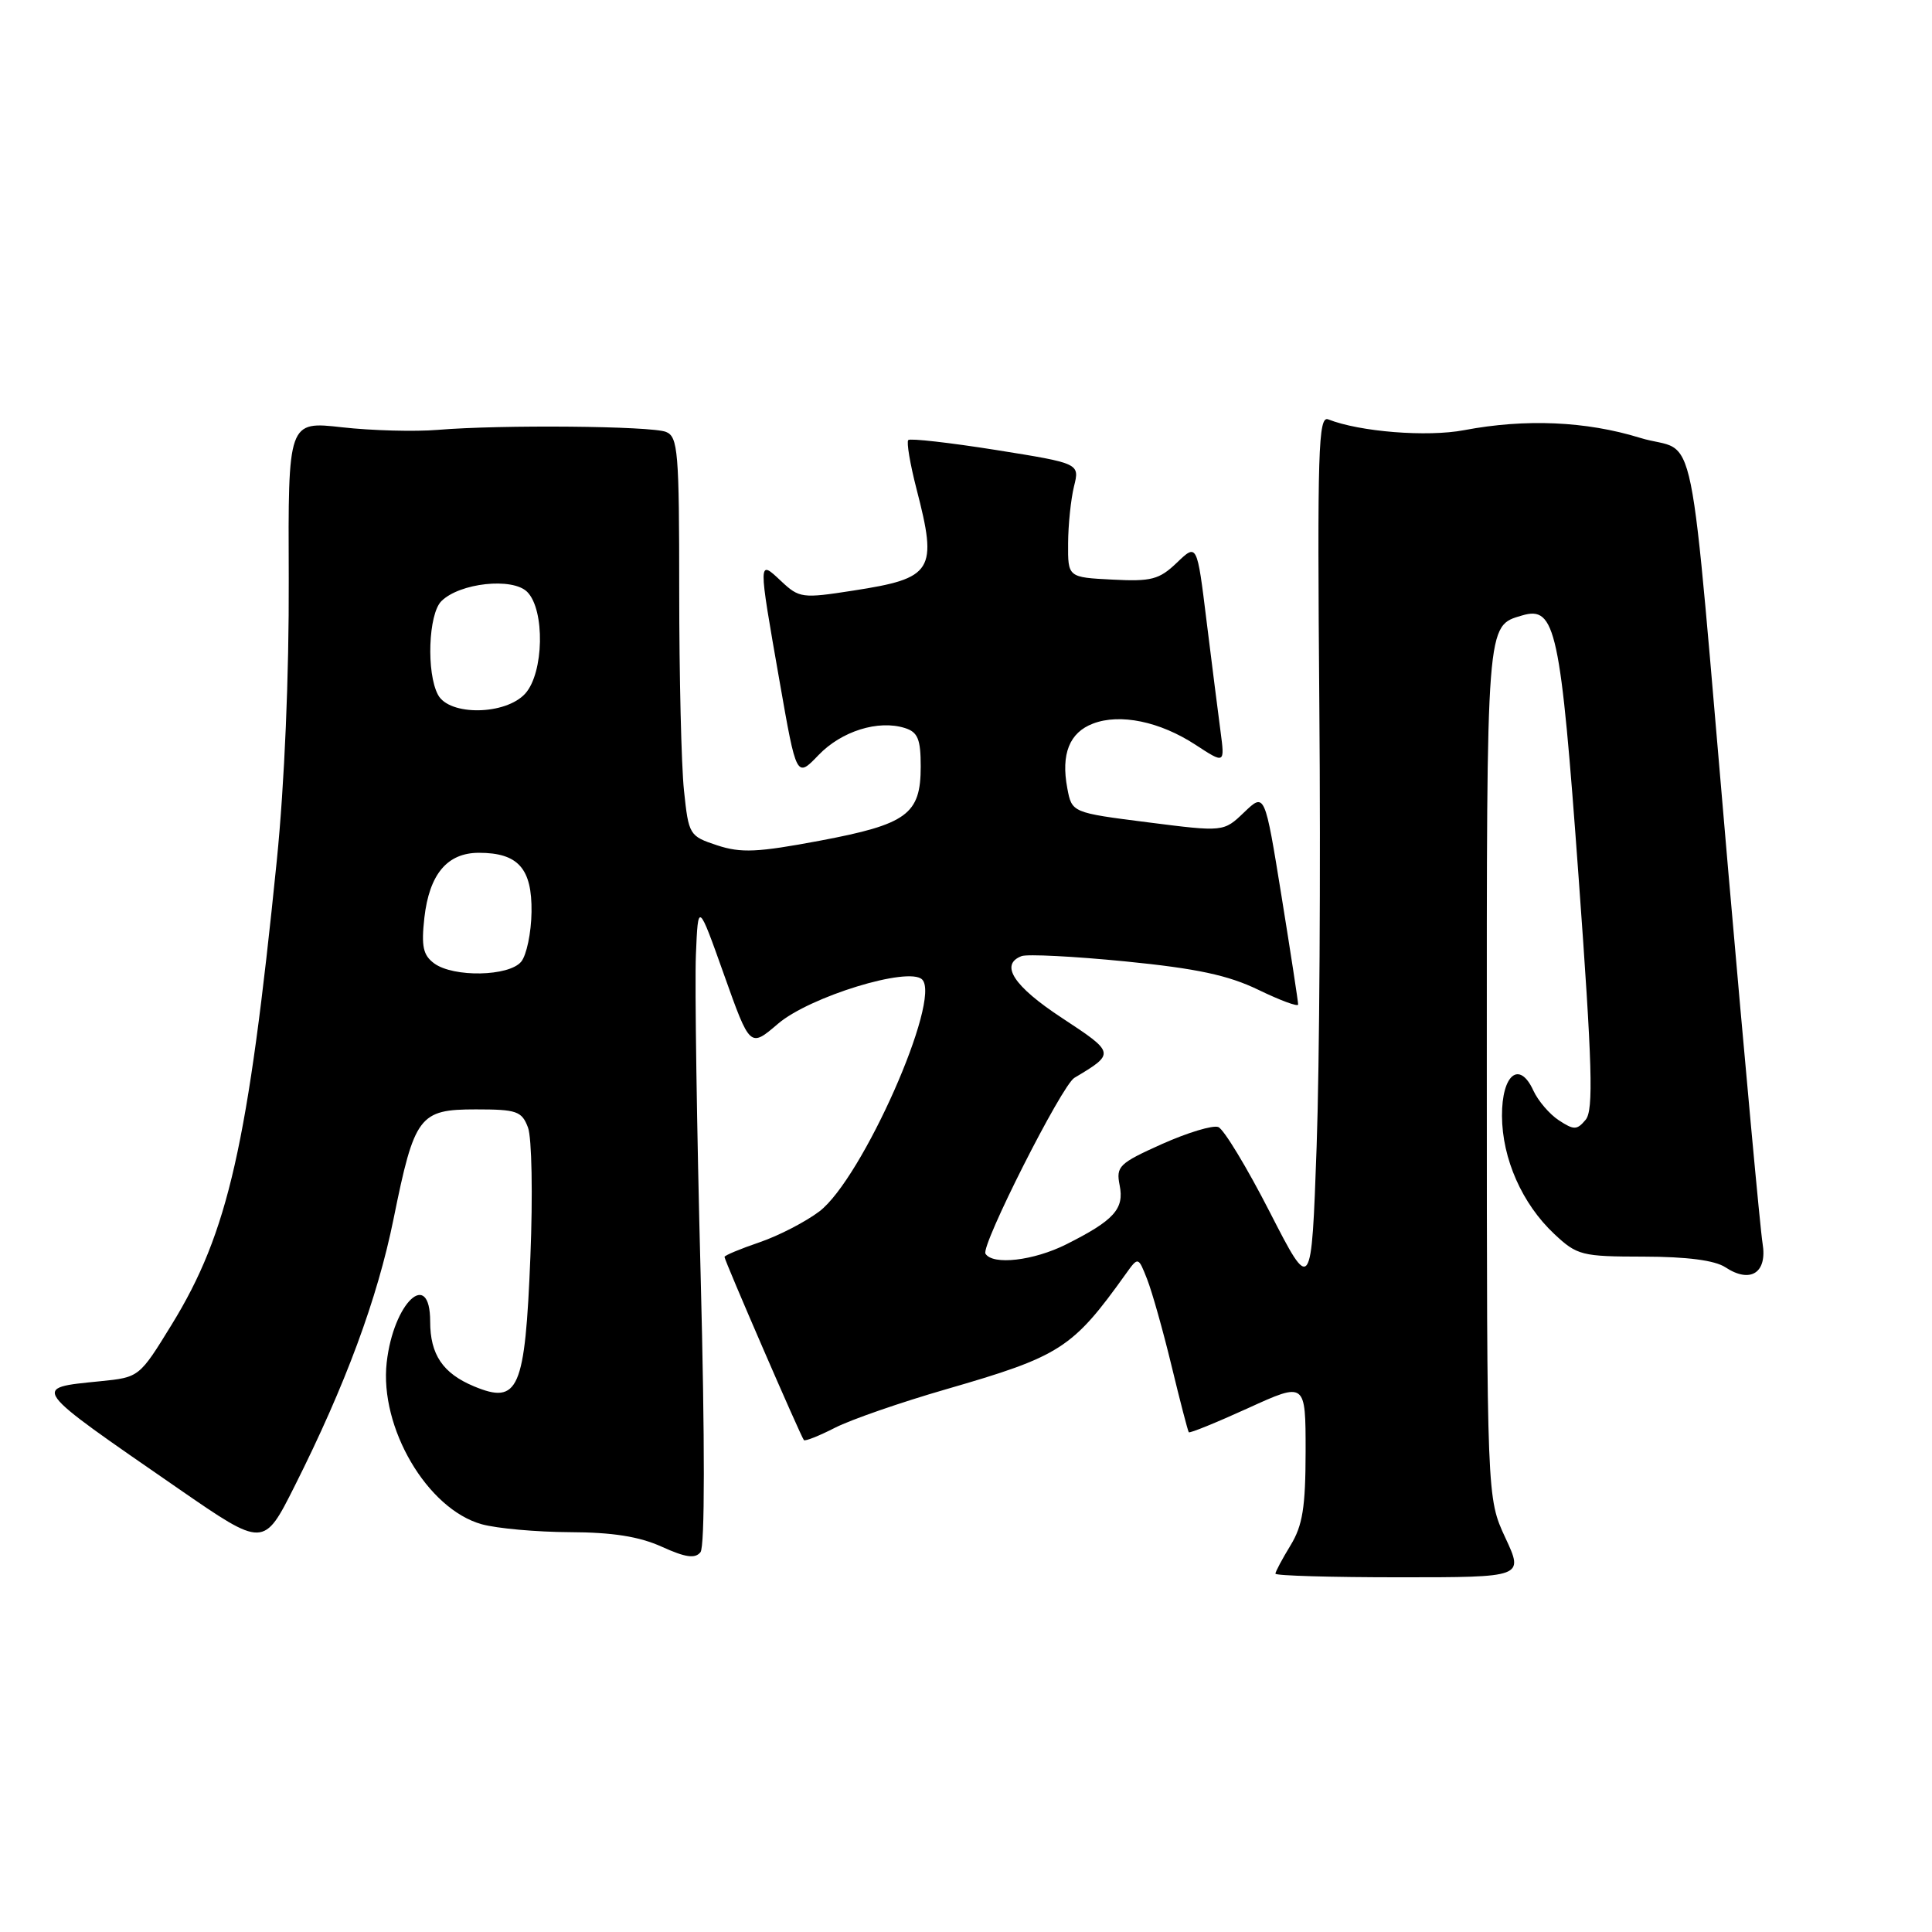<?xml version="1.0" encoding="UTF-8" standalone="no"?>
<!DOCTYPE svg PUBLIC "-//W3C//DTD SVG 1.1//EN" "http://www.w3.org/Graphics/SVG/1.1/DTD/svg11.dtd" >
<svg xmlns="http://www.w3.org/2000/svg" xmlns:xlink="http://www.w3.org/1999/xlink" version="1.1" viewBox="0 0 256 256">
 <g >
 <path fill="currentColor"
d=" M 199.46 203.75 C 197.02 198.50 197.02 198.50 197.01 141.94 C 197.00 81.99 196.92 82.97 201.69 81.55 C 206.12 80.24 206.78 83.31 209.17 116.19 C 211.00 141.29 211.16 147.10 210.11 148.37 C 208.96 149.75 208.56 149.76 206.56 148.45 C 205.32 147.64 203.80 145.86 203.18 144.51 C 201.34 140.47 199.00 142.36 199.02 147.86 C 199.05 153.54 201.69 159.51 205.94 163.50 C 208.98 166.35 209.56 166.50 217.82 166.51 C 223.54 166.52 227.22 167.00 228.62 167.92 C 231.94 170.11 234.20 168.66 233.55 164.76 C 233.25 162.97 231.21 140.80 229.01 115.50 C 223.58 52.99 225.09 60.42 217.30 58.01 C 210.16 55.81 202.14 55.46 194.00 57.00 C 189.11 57.93 180.17 57.22 176.00 55.57 C 174.68 55.05 174.54 59.60 174.82 93.74 C 175.00 115.06 174.84 141.24 174.46 151.93 C 173.77 171.37 173.77 171.37 168.25 160.60 C 165.22 154.68 162.15 149.61 161.43 149.34 C 160.71 149.06 157.35 150.08 153.97 151.59 C 148.27 154.15 147.86 154.55 148.36 157.06 C 148.99 160.19 147.62 161.70 141.29 164.88 C 136.97 167.05 131.54 167.68 130.58 166.12 C 129.94 165.09 140.69 143.81 142.36 142.82 C 147.79 139.58 147.78 139.53 140.71 134.88 C 134.31 130.68 132.44 127.81 135.36 126.69 C 136.11 126.40 142.30 126.72 149.11 127.39 C 158.58 128.33 162.74 129.22 166.75 131.16 C 169.64 132.56 172.01 133.44 172.01 133.10 C 172.02 132.77 171.03 126.32 169.81 118.76 C 167.59 105.02 167.59 105.02 164.86 107.63 C 162.14 110.24 162.14 110.24 152.08 108.96 C 142.03 107.68 142.03 107.68 141.42 104.43 C 140.57 99.91 141.71 97.06 144.83 95.88 C 148.41 94.51 153.68 95.60 158.40 98.68 C 162.30 101.23 162.30 101.23 161.72 96.86 C 161.40 94.46 160.57 87.89 159.87 82.25 C 158.61 72.00 158.61 72.00 155.94 74.56 C 153.60 76.80 152.56 77.07 147.39 76.80 C 141.50 76.50 141.50 76.50 141.53 72.00 C 141.54 69.53 141.90 66.13 142.31 64.45 C 143.07 61.40 143.07 61.40 131.94 59.62 C 125.82 58.65 120.61 58.06 120.35 58.31 C 120.10 58.57 120.59 61.48 121.44 64.78 C 124.26 75.66 123.67 76.62 113.04 78.26 C 106.29 79.31 105.91 79.26 103.50 77.00 C 100.44 74.12 100.44 73.97 103.30 90.29 C 105.54 103.09 105.54 103.09 108.45 100.06 C 111.49 96.88 116.38 95.35 119.91 96.47 C 121.62 97.01 122.00 97.95 122.00 101.57 C 122.00 107.90 120.20 109.22 108.62 111.40 C 100.37 112.95 98.19 113.05 95.03 112.01 C 91.34 110.79 91.25 110.64 90.63 104.74 C 90.28 101.42 90.00 89.53 90.00 78.32 C 90.00 59.84 89.84 57.87 88.25 57.23 C 86.28 56.44 66.38 56.26 58.00 56.96 C 54.98 57.21 49.28 57.06 45.34 56.62 C 38.17 55.81 38.17 55.81 38.26 76.66 C 38.31 89.45 37.70 103.87 36.68 114.00 C 32.87 151.74 30.25 163.31 22.76 175.50 C 18.46 182.50 18.45 182.50 13.29 183.02 C 4.11 183.95 3.84 183.57 23.68 197.28 C 34.95 205.06 34.95 205.06 39.04 196.92 C 45.78 183.51 50.01 172.08 52.15 161.50 C 54.92 147.83 55.55 147.00 63.05 147.00 C 68.47 147.00 69.14 147.23 69.96 149.40 C 70.47 150.73 70.61 158.39 70.28 166.49 C 69.57 184.19 68.71 186.16 62.79 183.69 C 58.68 181.97 57.00 179.49 57.00 175.12 C 57.00 168.01 52.14 172.57 51.24 180.53 C 50.27 189.16 56.61 199.96 63.83 201.97 C 65.85 202.53 71.10 203.00 75.50 203.02 C 81.18 203.04 84.71 203.60 87.69 204.95 C 90.84 206.38 92.11 206.56 92.82 205.67 C 93.40 204.94 93.41 191.10 92.84 169.03 C 92.33 149.52 92.05 130.40 92.21 126.53 C 92.50 119.50 92.50 119.50 95.94 129.16 C 99.38 138.83 99.38 138.83 103.08 135.66 C 107.27 132.07 120.43 128.03 122.19 129.79 C 124.79 132.39 114.25 156.18 108.58 160.51 C 106.76 161.89 103.19 163.74 100.64 164.61 C 98.09 165.48 96.00 166.35 96.00 166.55 C 96.00 167.02 106.13 190.39 106.52 190.82 C 106.68 191.00 108.54 190.26 110.65 189.18 C 112.77 188.10 119.38 185.81 125.34 184.09 C 140.50 179.71 142.10 178.69 149.16 168.82 C 150.82 166.50 150.82 166.50 152.00 169.50 C 152.65 171.15 154.11 176.32 155.24 181.00 C 156.37 185.68 157.40 189.63 157.52 189.78 C 157.64 189.94 161.17 188.50 165.37 186.59 C 173.00 183.11 173.00 183.11 173.00 192.31 C 172.99 199.73 172.61 202.13 171.00 204.77 C 169.90 206.57 169.00 208.26 169.00 208.52 C 169.00 208.79 176.40 209.00 185.45 209.00 C 201.91 209.00 201.91 209.00 199.46 203.75 Z  M 57.54 127.66 C 56.06 126.57 55.81 125.41 56.23 121.61 C 56.89 115.83 59.26 113.00 63.46 113.00 C 68.66 113.00 70.51 115.08 70.43 120.85 C 70.39 123.61 69.77 126.57 69.06 127.43 C 67.44 129.39 60.10 129.53 57.54 127.66 Z  M 58.04 92.07 C 56.48 89.17 56.76 81.38 58.48 79.66 C 60.90 77.24 67.91 76.48 69.86 78.43 C 72.23 80.81 72.07 89.16 69.60 91.90 C 67.00 94.77 59.54 94.88 58.04 92.07 Z "/>
</g>
</svg>